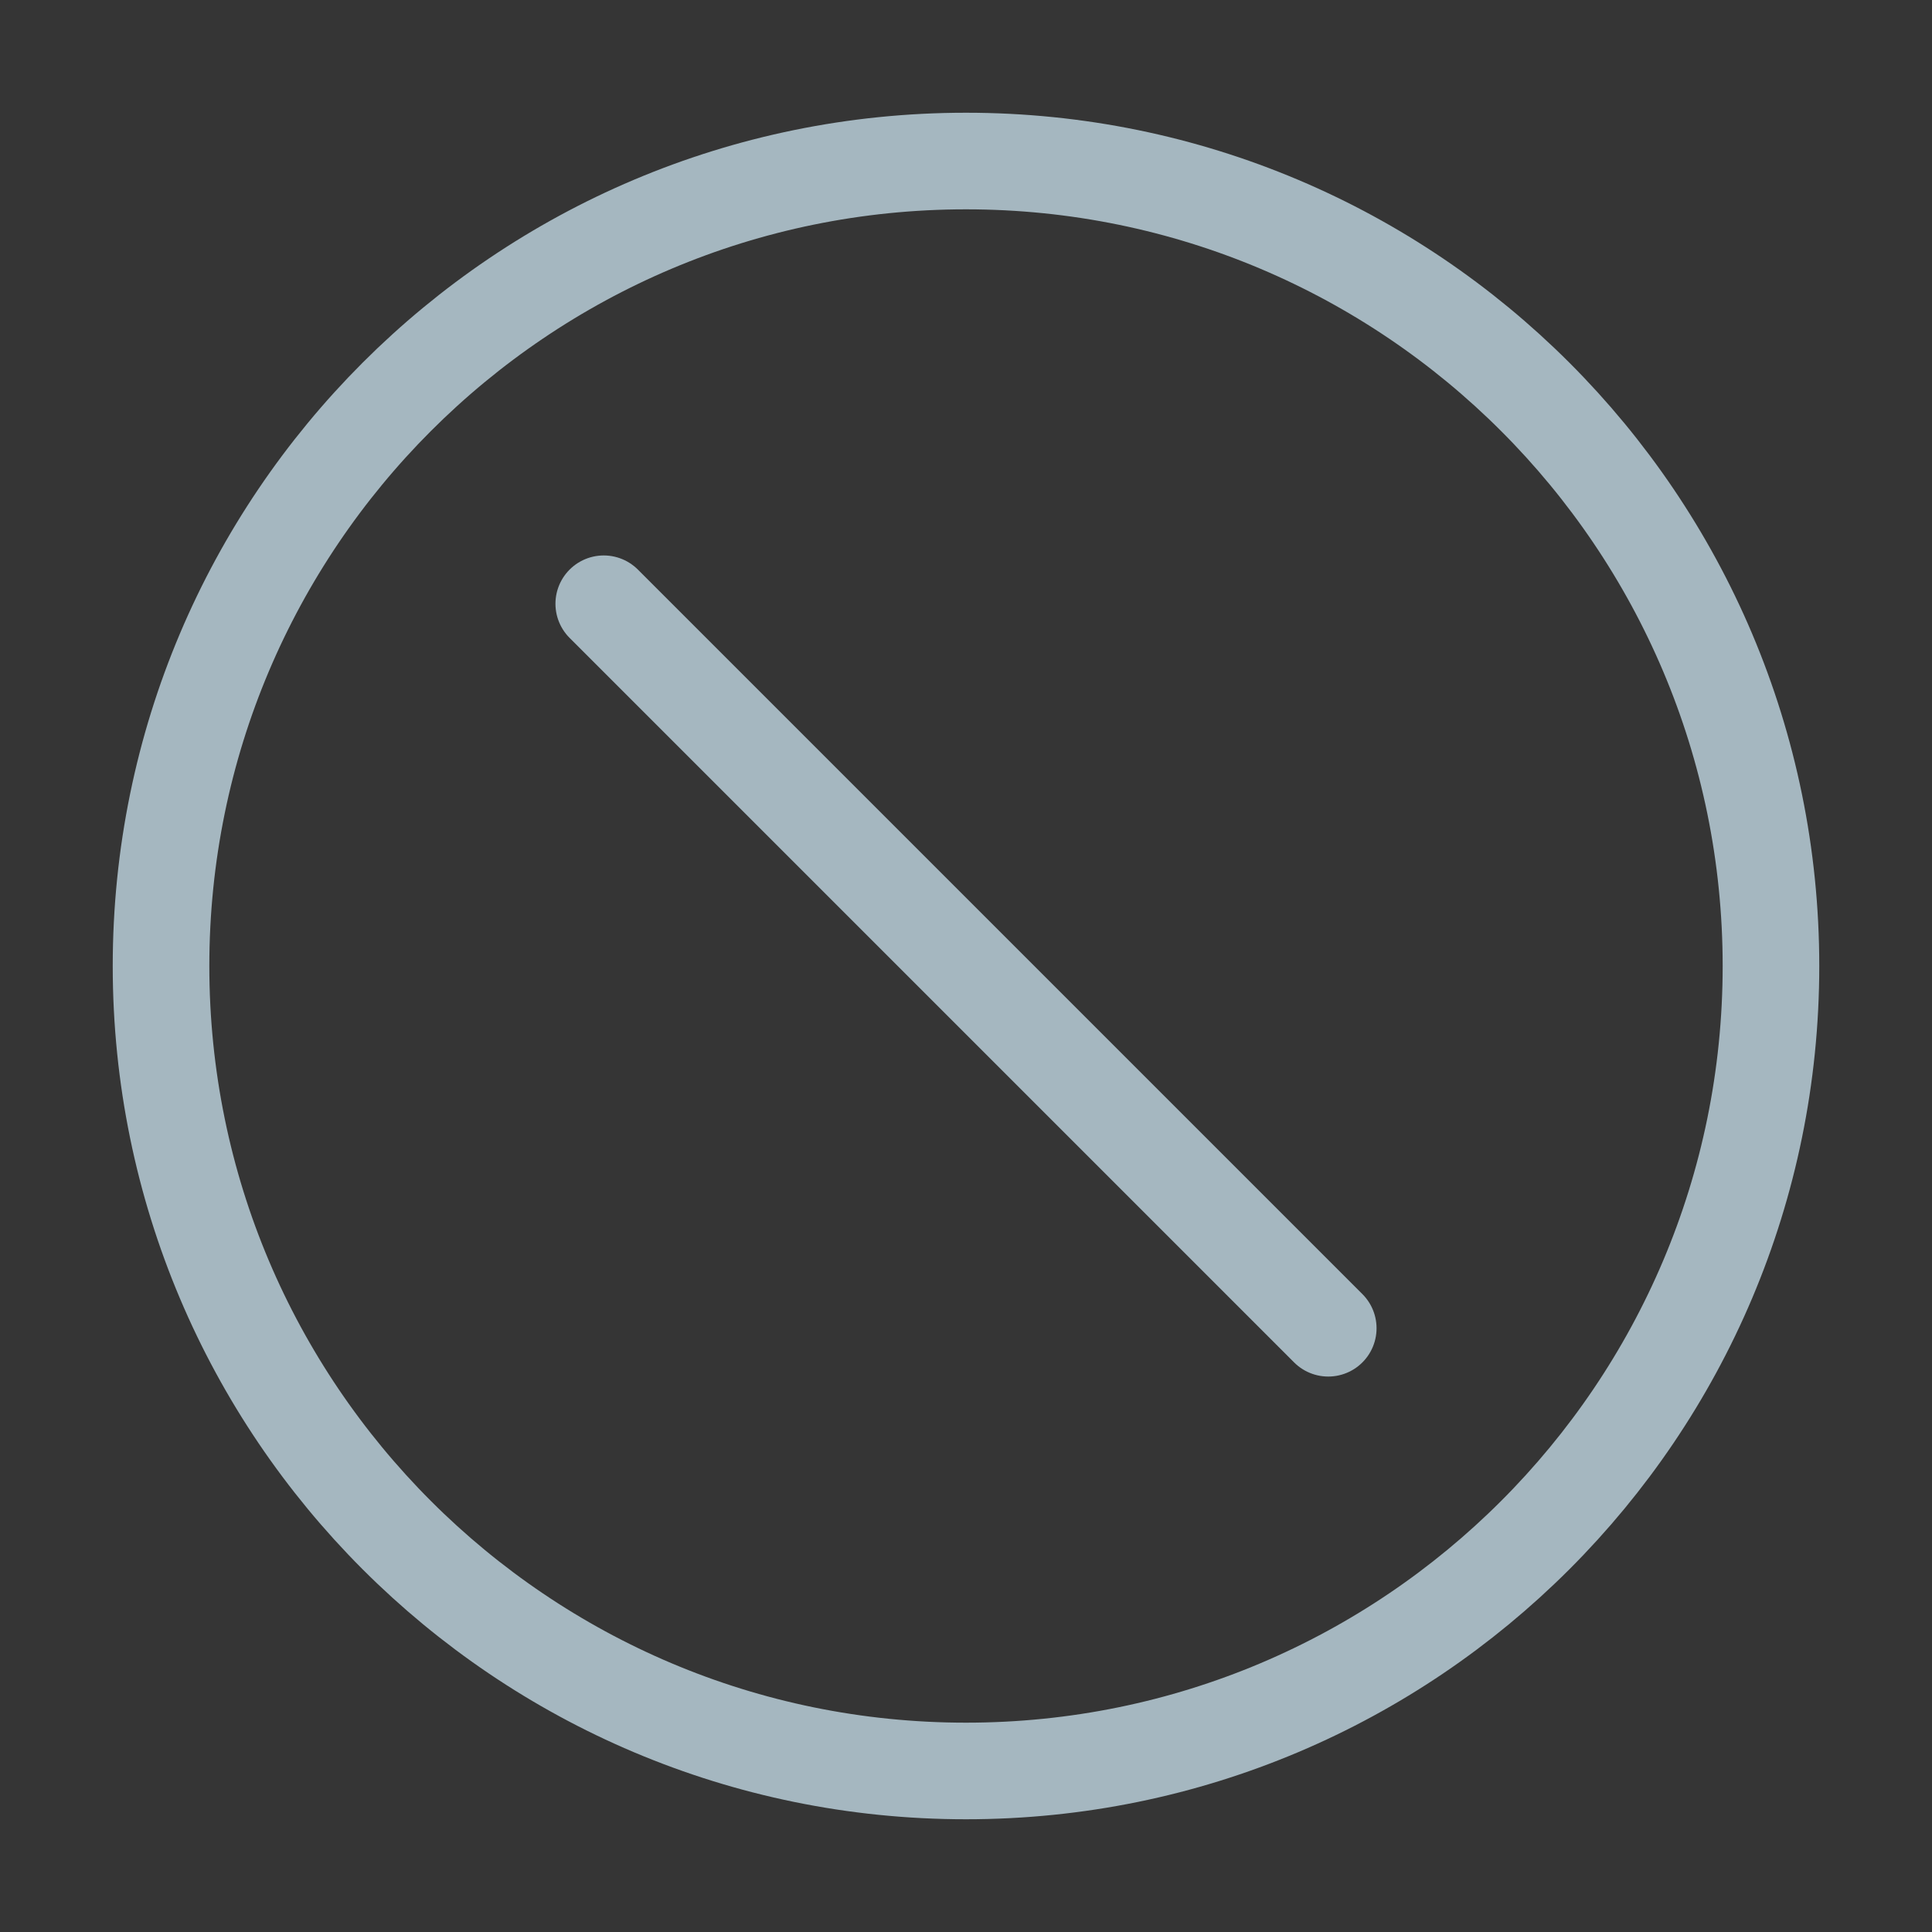 <?xml version="1.0" encoding="UTF-8"?>
<svg width="20px" height="20px" viewBox="0 0 20 20" version="1.1" xmlns="http://www.w3.org/2000/svg" xmlns:xlink="http://www.w3.org/1999/xlink">
    <rect x="0" y="0" width="20" height="20" fill="#333333" stroke="none"/>
    <title>forbid</title>
    <g id="Page-1" stroke="none" stroke-width="1" fill="none" fill-rule="evenodd">
        <g id="forbid">
            <rect id="Rectangle" fill-opacity="0.01" fill="#FFFFFF" fill-rule="nonzero" x="0" y="0" width="20" height="20"></rect>
            <path d="M10,18.333 C14.602,18.333 18.333,14.602 18.333,10 C18.333,5.398 14.602,1.667 10,1.667 C5.398,1.667 1.667,5.398 1.667,10 C1.667,14.602 5.398,18.333 10,18.333 Z" id="Path" stroke="#A5B7C0" stroke-linecap="round" stroke-linejoin="round"></path>
            <line x1="6.25" y1="6.25" x2="13.75" y2="13.75" id="Path" stroke="#A5B7C0" stroke-linecap="round" stroke-linejoin="round"></line>
        </g>
    </g>
</svg>